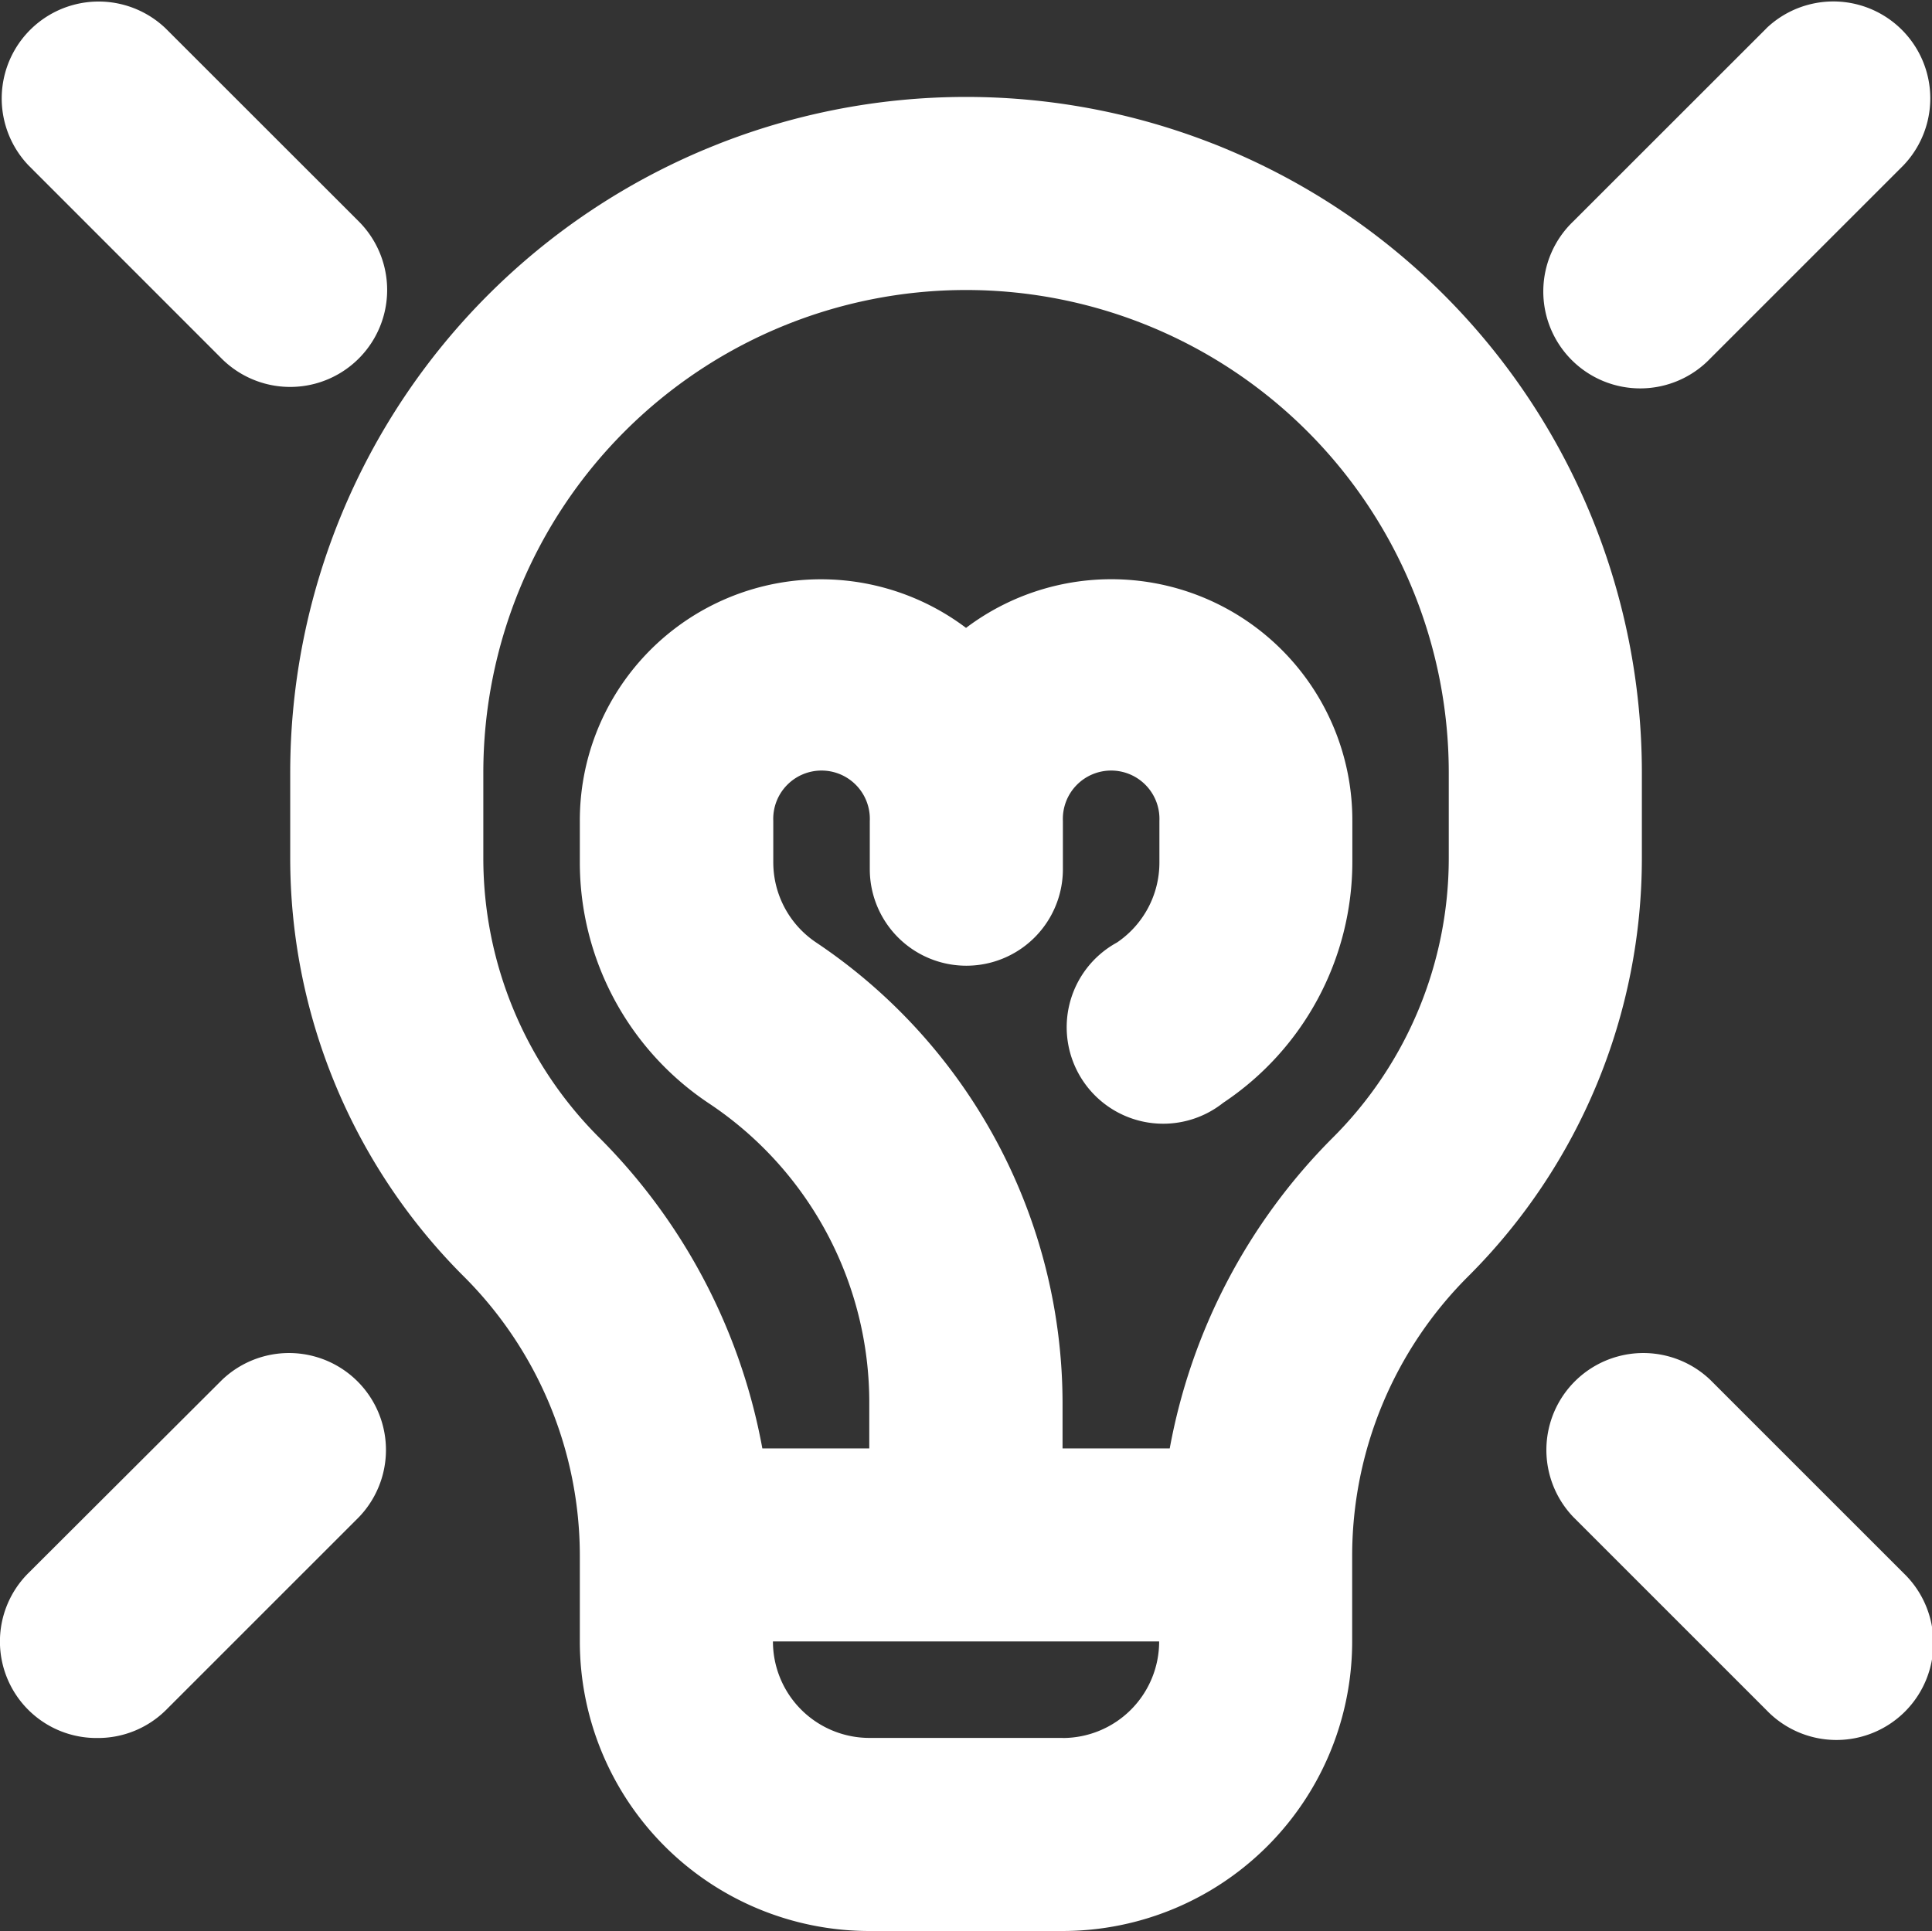 <svg id="iconfinder_Idea_Solution_Business_Management_3839439" xmlns="http://www.w3.org/2000/svg" width="22.441" height="22.432" viewBox="0 0 22.441 22.432">
  <rect x="0" y="0" width="22.441" height="22.432" fill="#333333" stroke="none"/>
  <path id="Path_275" data-name="Path 275" d="M11.728,24.306h2.243a3.364,3.364,0,0,0,3.364-3.364v-.987a4.586,4.586,0,0,1,1.357-3.263A6.863,6.863,0,0,0,20.7,11.837V10.85a7.85,7.85,0,0,0-15.7,0v.987a6.863,6.863,0,0,0,2.007,4.856,4.586,4.586,0,0,1,1.357,3.263v.987A3.364,3.364,0,0,0,11.728,24.306Zm2.243-2.243H11.728a1.121,1.121,0,0,1-1.121-1.121h4.486A1.121,1.121,0,0,1,13.971,22.064ZM7.243,10.85a5.607,5.607,0,0,1,11.214,0v.987A4.587,4.587,0,0,1,17.1,15.1a6.852,6.852,0,0,0-1.884,3.6H13.971v-.516a6.448,6.448,0,0,0-2.86-5.36,1.121,1.121,0,0,1-.5-.931V11.41a.561.561,0,1,1,1.121,0v.561a1.121,1.121,0,1,0,2.243,0V11.41a.561.561,0,1,1,1.121,0v.482a1.121,1.121,0,0,1-.493.931,1.121,1.121,0,1,0,1.234,1.862,3.364,3.364,0,0,0,1.5-2.792V11.41A2.8,2.8,0,0,0,12.85,9.168,2.8,2.8,0,0,0,8.364,11.41v.482a3.364,3.364,0,0,0,1.5,2.8,4.172,4.172,0,0,1,1.862,3.488V18.7H10.484A6.852,6.852,0,0,0,8.6,15.1a4.586,4.586,0,0,1-1.357-3.263Z" transform="translate(-1.629 -1.874)" fill="#fff"/>
  <path id="Path_276" data-name="Path 276" d="M20.569,2.326,18.326,4.568a1.126,1.126,0,1,0,1.592,1.592l2.243-2.243a1.126,1.126,0,0,0-1.592-1.592Z" transform="translate(-0.052 -1.996)" fill="#fff"/>
  <path id="Path_277" data-name="Path 277" d="M3.918,2.326A1.126,1.126,0,0,0,2.326,3.918L4.568,6.161A1.126,1.126,0,1,0,6.161,4.568Z" transform="translate(-1.994 -1.996)" fill="#fff"/>
  <path id="Path_278" data-name="Path 278" d="M19.918,16.326a1.126,1.126,0,0,0-1.592,1.592l2.243,2.243a1.126,1.126,0,1,0,1.592-1.592Z" transform="translate(-0.052 -0.296)" fill="#fff"/>
  <path id="Path_279" data-name="Path 279" d="M3.122,20.486a1.121,1.121,0,0,0,.8-.325l2.243-2.243a1.126,1.126,0,0,0-1.592-1.592L2.326,18.568a1.121,1.121,0,0,0,.8,1.918Z" transform="translate(-1.994 -0.296)" fill="#fff"/>
</svg>
